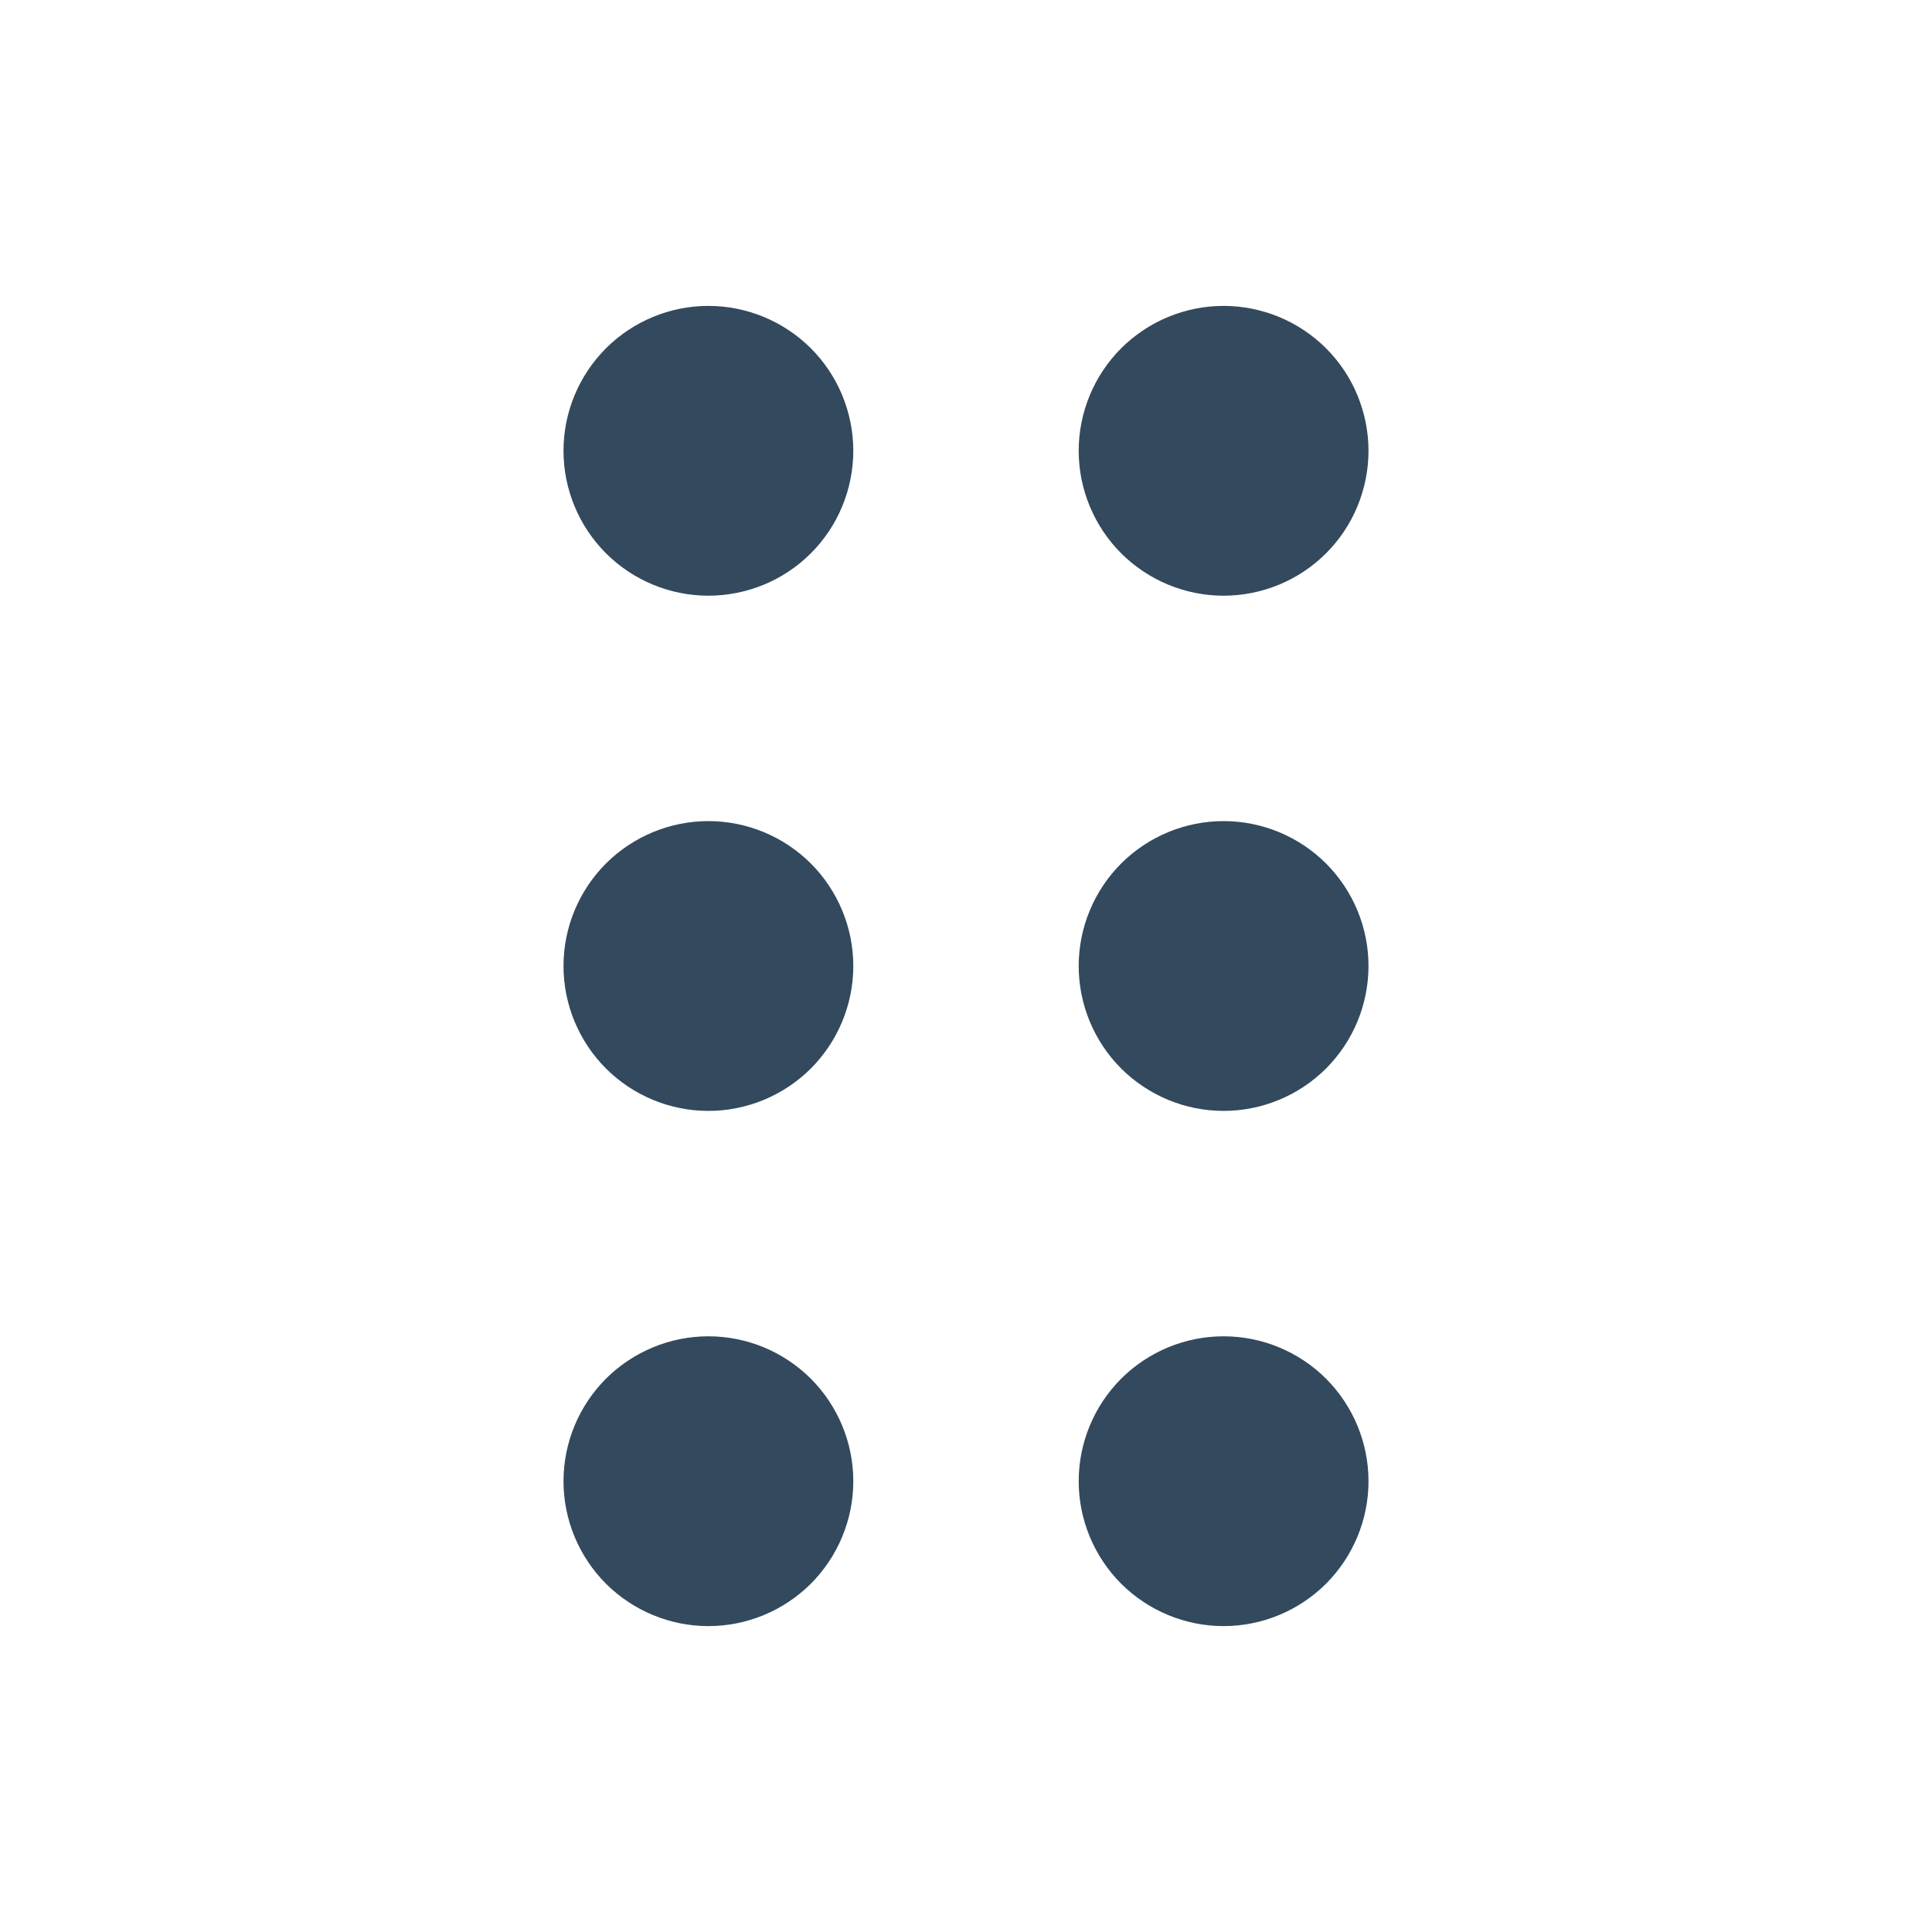<svg width="24" height="24" viewBox="0 0 24 24" fill="none" xmlns="http://www.w3.org/2000/svg">
<path fill-rule="evenodd" clip-rule="evenodd" d="M8.8 7.4C9.036 7.4 9.27 7.353 9.489 7.263C9.707 7.173 9.906 7.04 10.073 6.873C10.24 6.706 10.373 6.507 10.463 6.289C10.553 6.07 10.6 5.836 10.6 5.6C10.6 5.364 10.553 5.13 10.463 4.911C10.373 4.693 10.24 4.494 10.073 4.327C9.906 4.16 9.707 4.028 9.489 3.937C9.27 3.847 9.036 3.8 8.8 3.8C8.323 3.8 7.865 3.99 7.527 4.327C7.19 4.665 7 5.123 7 5.6C7 6.077 7.19 6.535 7.527 6.873C7.865 7.21 8.323 7.4 8.8 7.4ZM15.2 7.4C15.436 7.4 15.67 7.353 15.889 7.263C16.107 7.173 16.306 7.04 16.473 6.873C16.64 6.706 16.773 6.507 16.863 6.289C16.953 6.07 17 5.836 17 5.6C17 5.364 16.953 5.13 16.863 4.911C16.773 4.693 16.64 4.494 16.473 4.327C16.306 4.16 16.107 4.028 15.889 3.937C15.67 3.847 15.436 3.8 15.2 3.8C14.723 3.8 14.265 3.99 13.927 4.327C13.59 4.665 13.4 5.123 13.4 5.6C13.4 6.077 13.59 6.535 13.927 6.873C14.265 7.21 14.723 7.4 15.2 7.4ZM17 12C17 12.477 16.81 12.935 16.473 13.273C16.135 13.61 15.677 13.8 15.2 13.8C14.723 13.8 14.265 13.61 13.927 13.273C13.59 12.935 13.4 12.477 13.4 12C13.4 11.523 13.59 11.065 13.927 10.727C14.265 10.39 14.723 10.2 15.2 10.2C15.677 10.2 16.135 10.39 16.473 10.727C16.81 11.065 17 11.523 17 12ZM8.8 13.8C9.277 13.8 9.735 13.61 10.073 13.273C10.41 12.935 10.6 12.477 10.6 12C10.6 11.523 10.41 11.065 10.073 10.727C9.735 10.39 9.277 10.2 8.8 10.2C8.323 10.2 7.865 10.39 7.527 10.727C7.19 11.065 7 11.523 7 12C7 12.477 7.19 12.935 7.527 13.273C7.865 13.61 8.323 13.8 8.8 13.8ZM17 18.4C17 18.877 16.81 19.335 16.473 19.673C16.135 20.01 15.677 20.2 15.2 20.2C14.723 20.2 14.265 20.01 13.927 19.673C13.59 19.335 13.4 18.877 13.4 18.4C13.4 17.923 13.59 17.465 13.927 17.127C14.265 16.79 14.723 16.6 15.2 16.6C15.677 16.6 16.135 16.79 16.473 17.127C16.81 17.465 17 17.923 17 18.4ZM8.8 20.2C9.277 20.2 9.735 20.01 10.073 19.673C10.41 19.335 10.6 18.877 10.6 18.4C10.6 17.923 10.41 17.465 10.073 17.127C9.735 16.79 9.277 16.6 8.8 16.6C8.323 16.6 7.865 16.79 7.527 17.127C7.19 17.465 7 17.923 7 18.4C7 18.877 7.19 19.335 7.527 19.673C7.865 20.01 8.323 20.2 8.8 20.2Z" fill="#33495D"/>
</svg>
